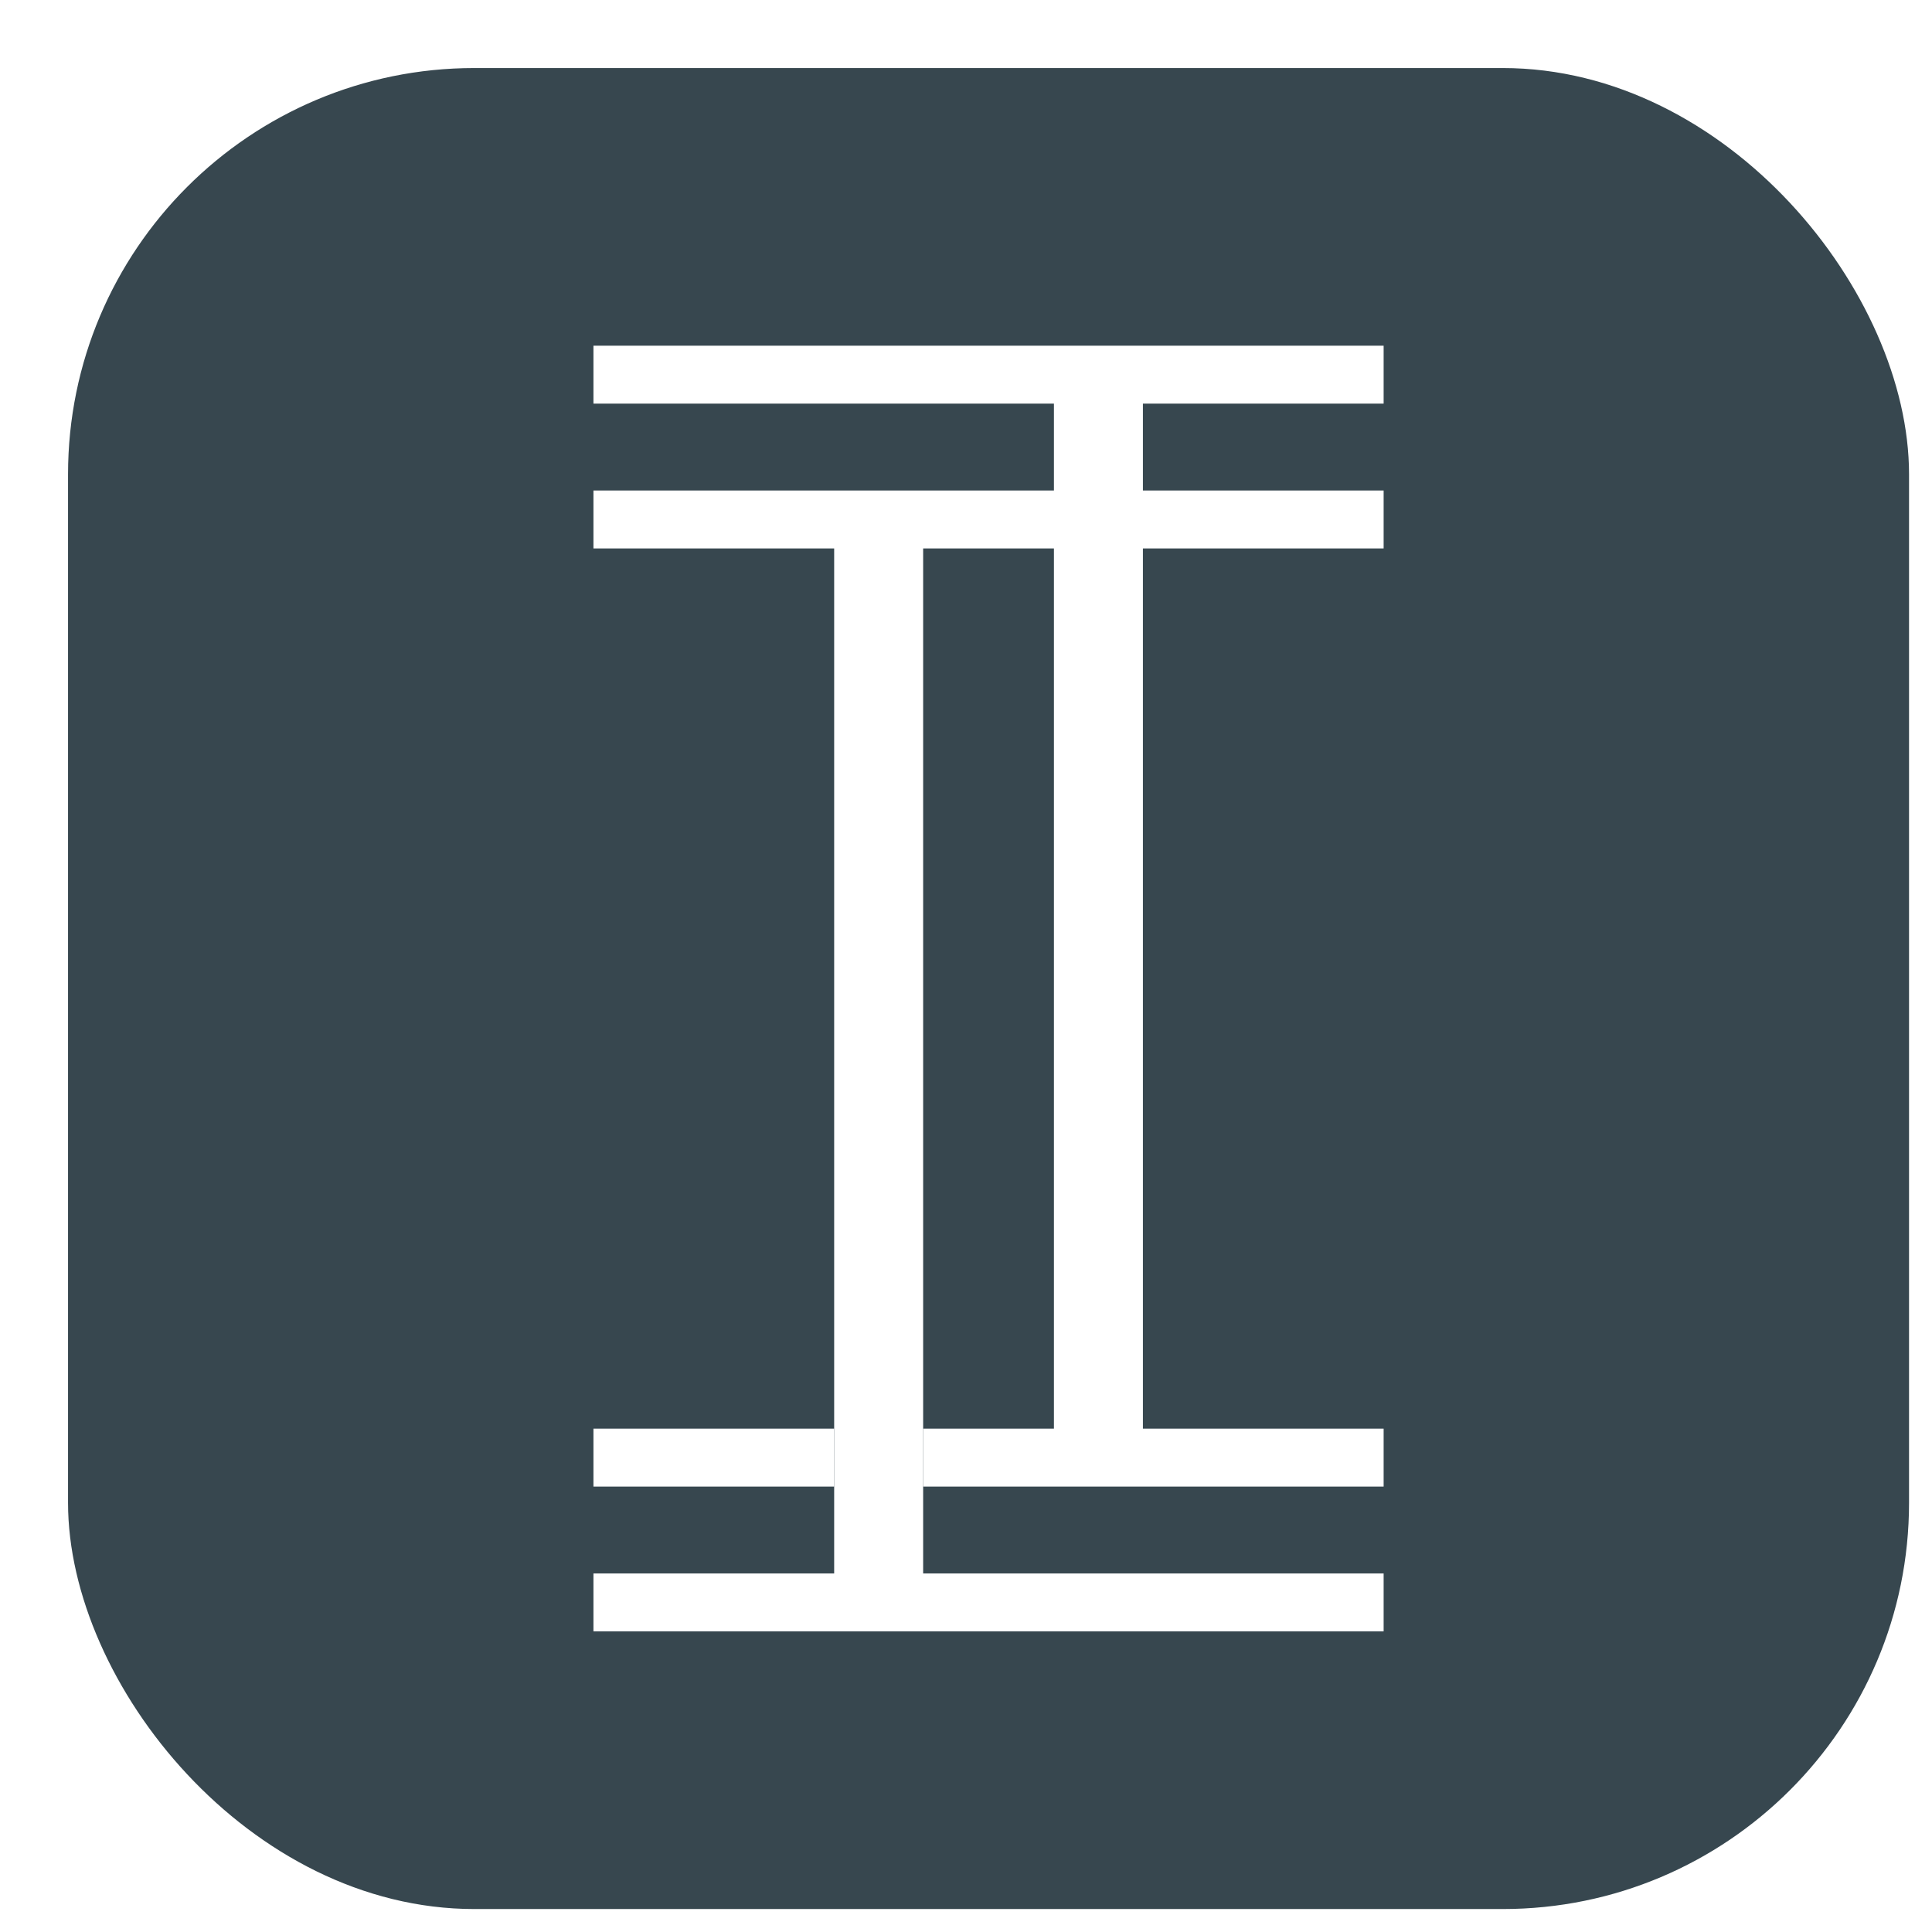 <?xml version="1.0" encoding="UTF-8"?>
<svg id="Camada_1" data-name="Camada 1" xmlns="http://www.w3.org/2000/svg" xmlns:xlink="http://www.w3.org/1999/xlink" viewBox="0 0 600 600">
  <defs>
    <style>
      .cls-1 {
        fill: #fff;
      }

      .cls-2 {
        filter: url(#drop-shadow-2);
      }

      .cls-3 {
        fill: #37474f;
        filter: url(#drop-shadow-1);
      }
    </style>
    <filter id="drop-shadow-1" filterUnits="userSpaceOnUse">
      <feOffset dx="7" dy="7"/>
      <feGaussianBlur result="blur" stdDeviation="5"/>
      <feFlood flood-color="#000" flood-opacity=".75"/>
      <feComposite in2="blur" operator="in"/>
      <feComposite in="SourceGraphic"/>
    </filter>
    <filter id="drop-shadow-2" filterUnits="userSpaceOnUse">
      <feOffset dx="7" dy="7"/>
      <feGaussianBlur result="blur-2" stdDeviation="5"/>
      <feFlood flood-color="#000" flood-opacity=".75"/>
      <feComposite in2="blur-2" operator="in"/>
      <feComposite in="SourceGraphic"/>
    </filter>
  </defs>
  <rect class="cls-3" x="14.13" y="14.13" width="571.74" height="571.74" rx="126.17" ry="126.17"/>
  <g class="cls-2">
    <polygon class="cls-1" points="177.3 145.33 422.7 145.33 422.7 163.32 279.69 163.32 279.69 481.65 422.7 481.65 422.7 499.64 177.3 499.64 177.3 481.65 252.06 481.65 252.06 163.32 177.3 163.32 177.3 145.33"/>
    <g>
      <rect class="cls-1" x="177.3" y="436.68" width="74.76" height="17.99"/>
      <polygon class="cls-1" points="422.7 118.35 422.7 100.36 177.3 100.36 177.3 118.35 320.31 118.35 320.31 436.68 279.69 436.68 279.69 454.67 422.7 454.67 422.7 436.68 347.94 436.68 347.94 118.35 422.7 118.35"/>
    </g>
  </g>
</svg>